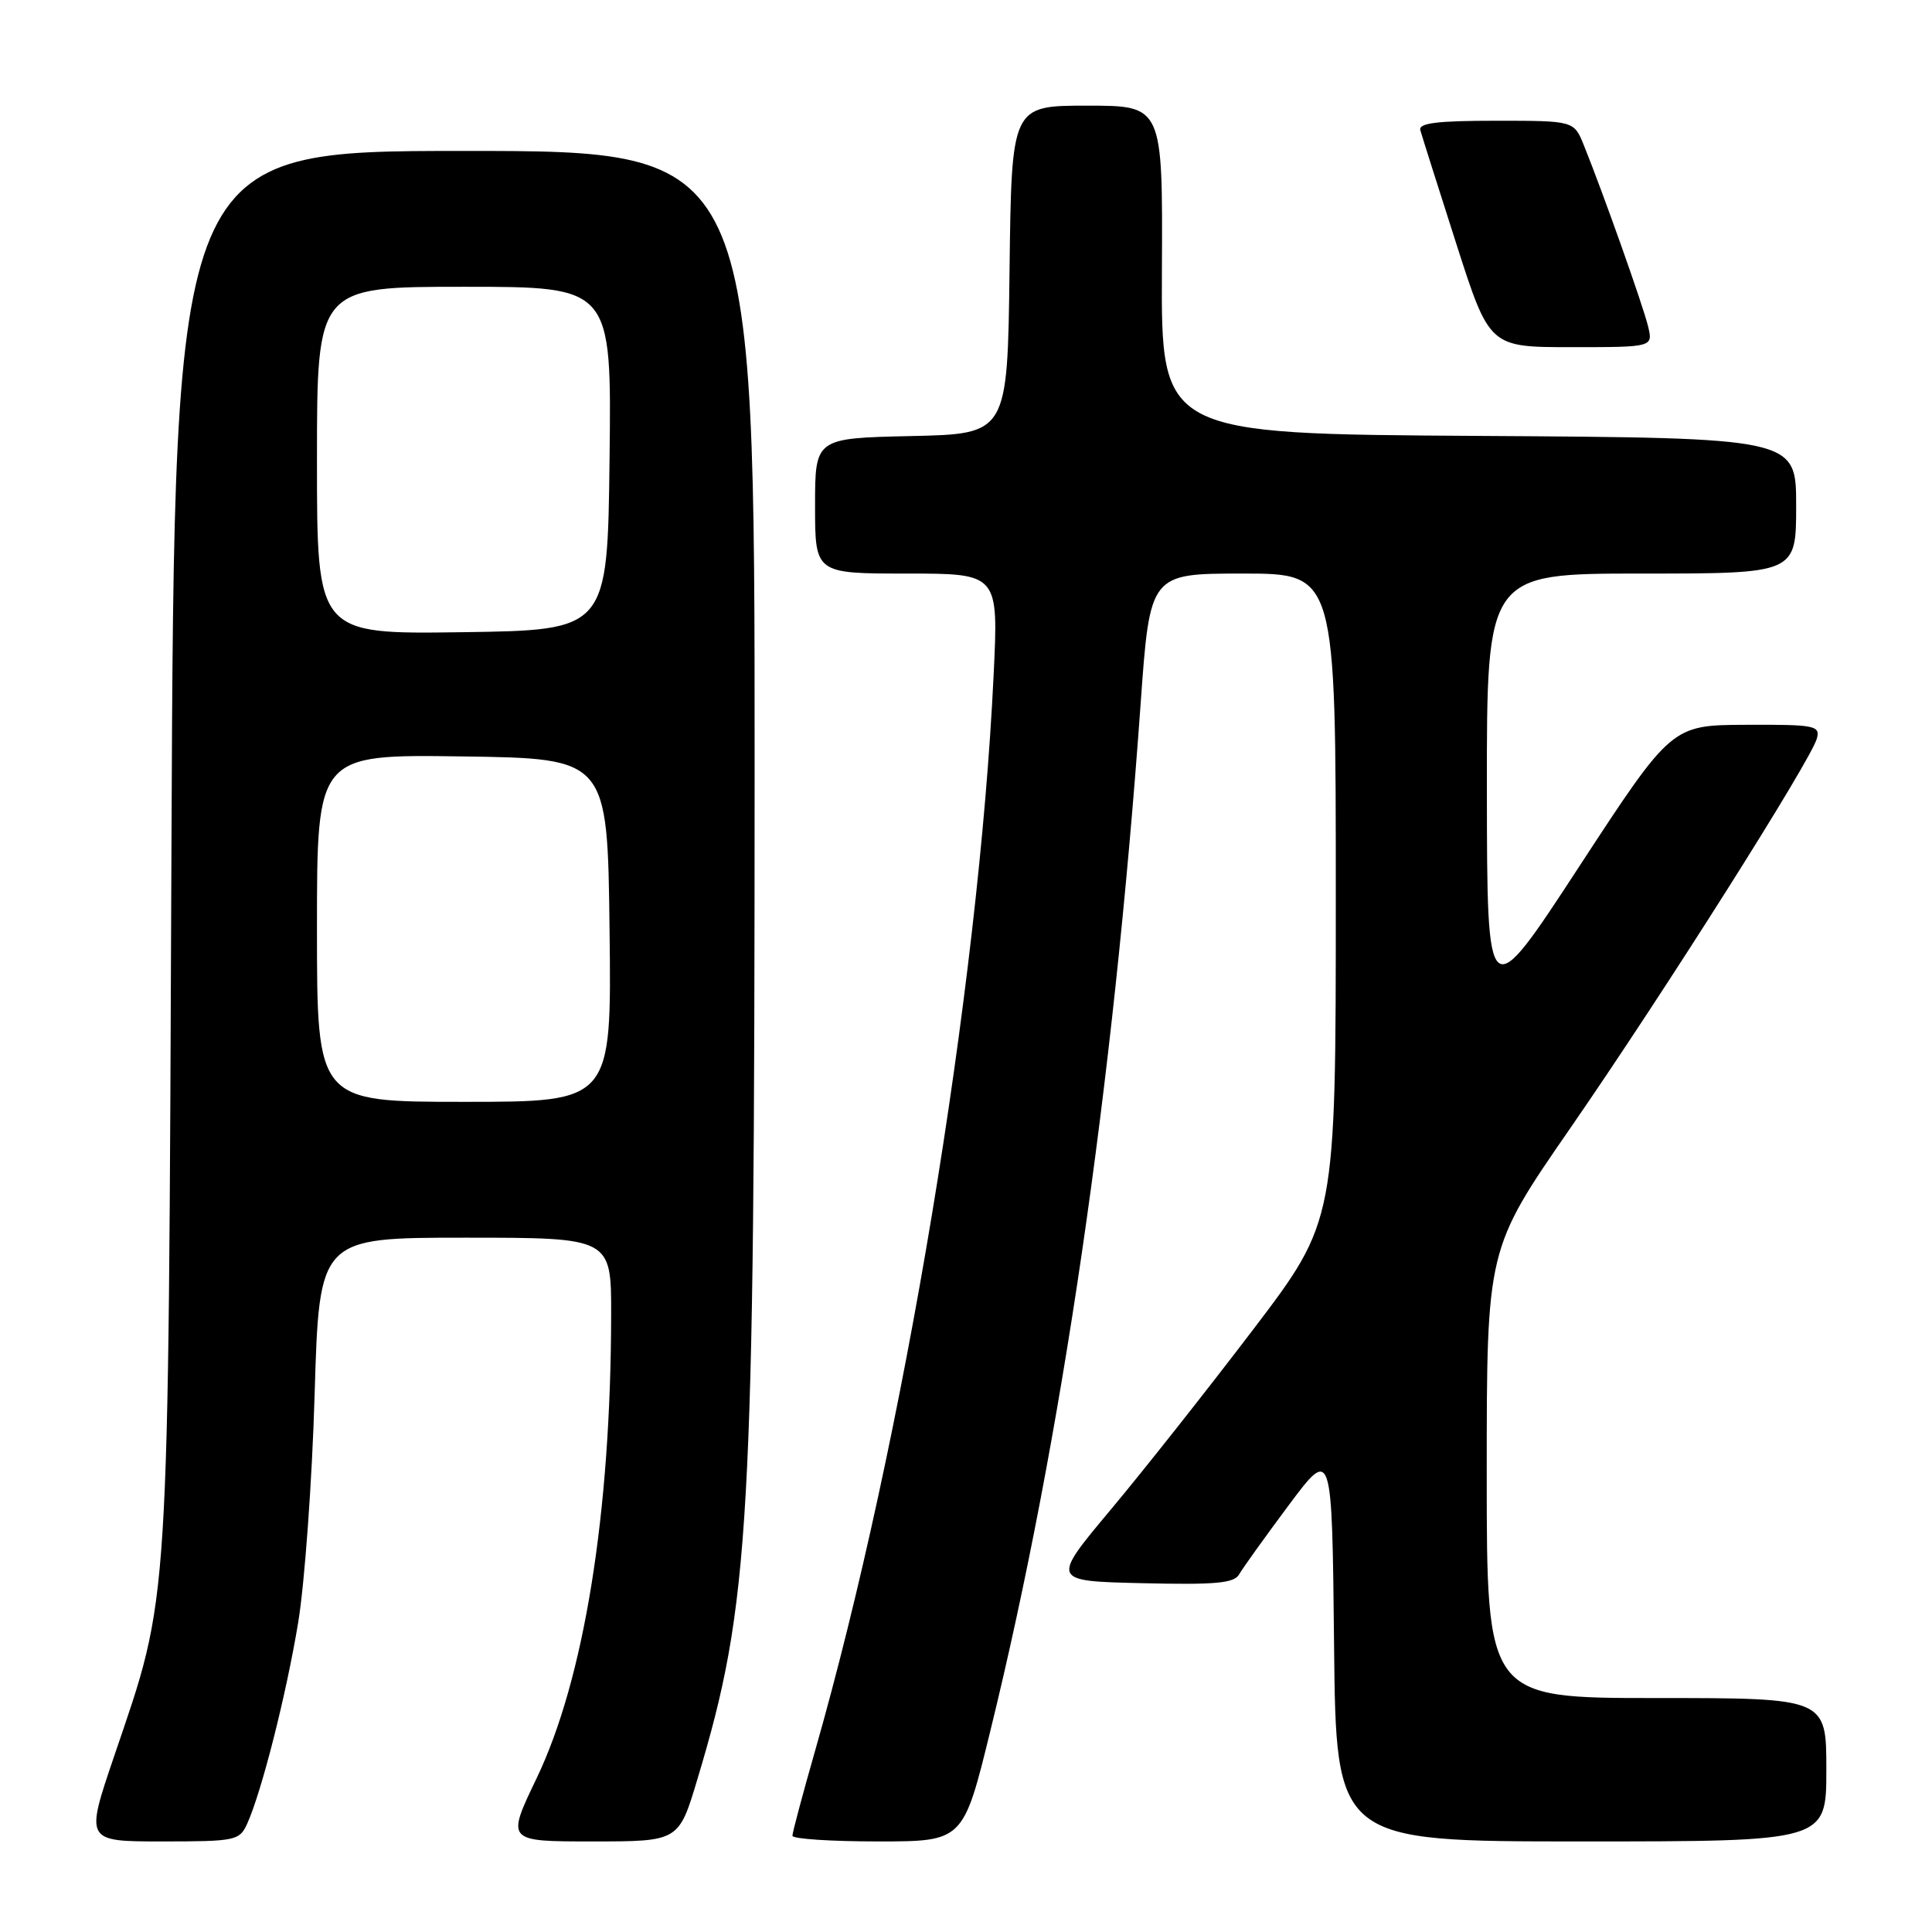 <?xml version="1.0" encoding="UTF-8" standalone="no"?>
<!DOCTYPE svg PUBLIC "-//W3C//DTD SVG 1.1//EN" "http://www.w3.org/Graphics/SVG/1.1/DTD/svg11.dtd" >
<svg xmlns="http://www.w3.org/2000/svg" xmlns:xlink="http://www.w3.org/1999/xlink" version="1.1" viewBox="0 0 256 256">
 <g >
 <path fill="currentColor"
d=" M 32.74 241.68 C 34.66 237.45 37.91 224.65 39.51 215.00 C 40.37 209.78 41.36 196.16 41.69 184.75 C 42.31 164.00 42.31 164.00 61.65 164.00 C 81.00 164.00 81.00 164.00 80.98 174.25 C 80.94 200.52 77.40 222.52 71.09 235.66 C 67.09 244.00 67.09 244.00 78.51 244.00 C 89.94 244.00 89.94 244.00 92.41 235.75 C 99.40 212.50 99.98 202.18 99.99 102.25 C 100.00 20.00 100.00 20.00 61.55 20.00 C 23.11 20.00 23.11 20.00 22.72 112.25 C 22.28 215.12 22.55 210.84 15.11 232.75 C 11.29 244.00 11.29 244.00 21.49 244.00 C 31.18 244.00 31.73 243.89 32.74 241.68 Z  M 131.25 229.25 C 140.69 190.73 147.50 144.14 151.14 93.25 C 152.37 76.00 152.37 76.00 164.69 76.00 C 177.00 76.00 177.00 76.00 177.00 118.88 C 177.00 161.76 177.00 161.76 166.08 176.13 C 160.07 184.03 151.58 194.78 147.21 200.00 C 139.26 209.50 139.26 209.50 151.32 209.78 C 161.09 210.01 163.54 209.79 164.20 208.60 C 164.66 207.79 167.61 203.68 170.76 199.45 C 176.50 191.77 176.50 191.77 176.77 217.88 C 177.03 244.00 177.03 244.00 209.52 244.00 C 242.00 244.00 242.00 244.00 242.00 234.50 C 242.00 225.00 242.00 225.00 219.50 225.00 C 197.00 225.00 197.00 225.00 197.00 195.25 C 197.00 165.50 197.00 165.50 208.05 149.52 C 220.42 131.63 240.01 100.67 240.75 97.84 C 241.20 96.14 240.47 96.00 231.37 96.04 C 221.50 96.08 221.50 96.08 209.27 114.79 C 197.05 133.50 197.05 133.50 197.02 104.75 C 197.00 76.00 197.00 76.00 217.50 76.00 C 238.00 76.00 238.00 76.00 238.00 67.01 C 238.00 58.02 238.00 58.02 195.92 57.76 C 153.85 57.50 153.85 57.50 153.96 35.75 C 154.07 14.00 154.07 14.00 144.05 14.00 C 134.04 14.00 134.04 14.00 133.77 35.75 C 133.50 57.50 133.50 57.50 120.75 57.78 C 108.00 58.06 108.00 58.06 108.00 67.03 C 108.00 76.00 108.00 76.00 120.16 76.00 C 132.31 76.00 132.31 76.00 131.66 89.45 C 129.67 131.12 119.73 190.97 108.00 232.00 C 106.35 237.77 105.00 242.83 105.00 243.25 C 105.00 243.66 110.09 244.00 116.32 244.00 C 127.64 244.00 127.64 244.00 131.25 229.25 Z  M 218.38 43.25 C 217.73 40.53 212.42 25.56 209.87 19.25 C 208.56 16.00 208.56 16.00 198.21 16.00 C 190.40 16.00 187.94 16.31 188.20 17.25 C 188.39 17.94 190.53 24.69 192.95 32.25 C 197.36 46.00 197.36 46.00 208.20 46.00 C 219.04 46.00 219.04 46.00 218.38 43.25 Z  M 42.00 122.98 C 42.00 99.96 42.00 99.96 61.25 100.23 C 80.50 100.50 80.50 100.50 80.77 123.25 C 81.04 146.00 81.04 146.00 61.52 146.00 C 42.00 146.00 42.00 146.00 42.00 122.98 Z  M 42.00 61.02 C 42.00 38.00 42.00 38.00 61.52 38.00 C 81.04 38.00 81.04 38.00 80.77 60.75 C 80.50 83.50 80.50 83.50 61.25 83.77 C 42.00 84.04 42.00 84.04 42.00 61.02 Z "/>
</g>
</svg>